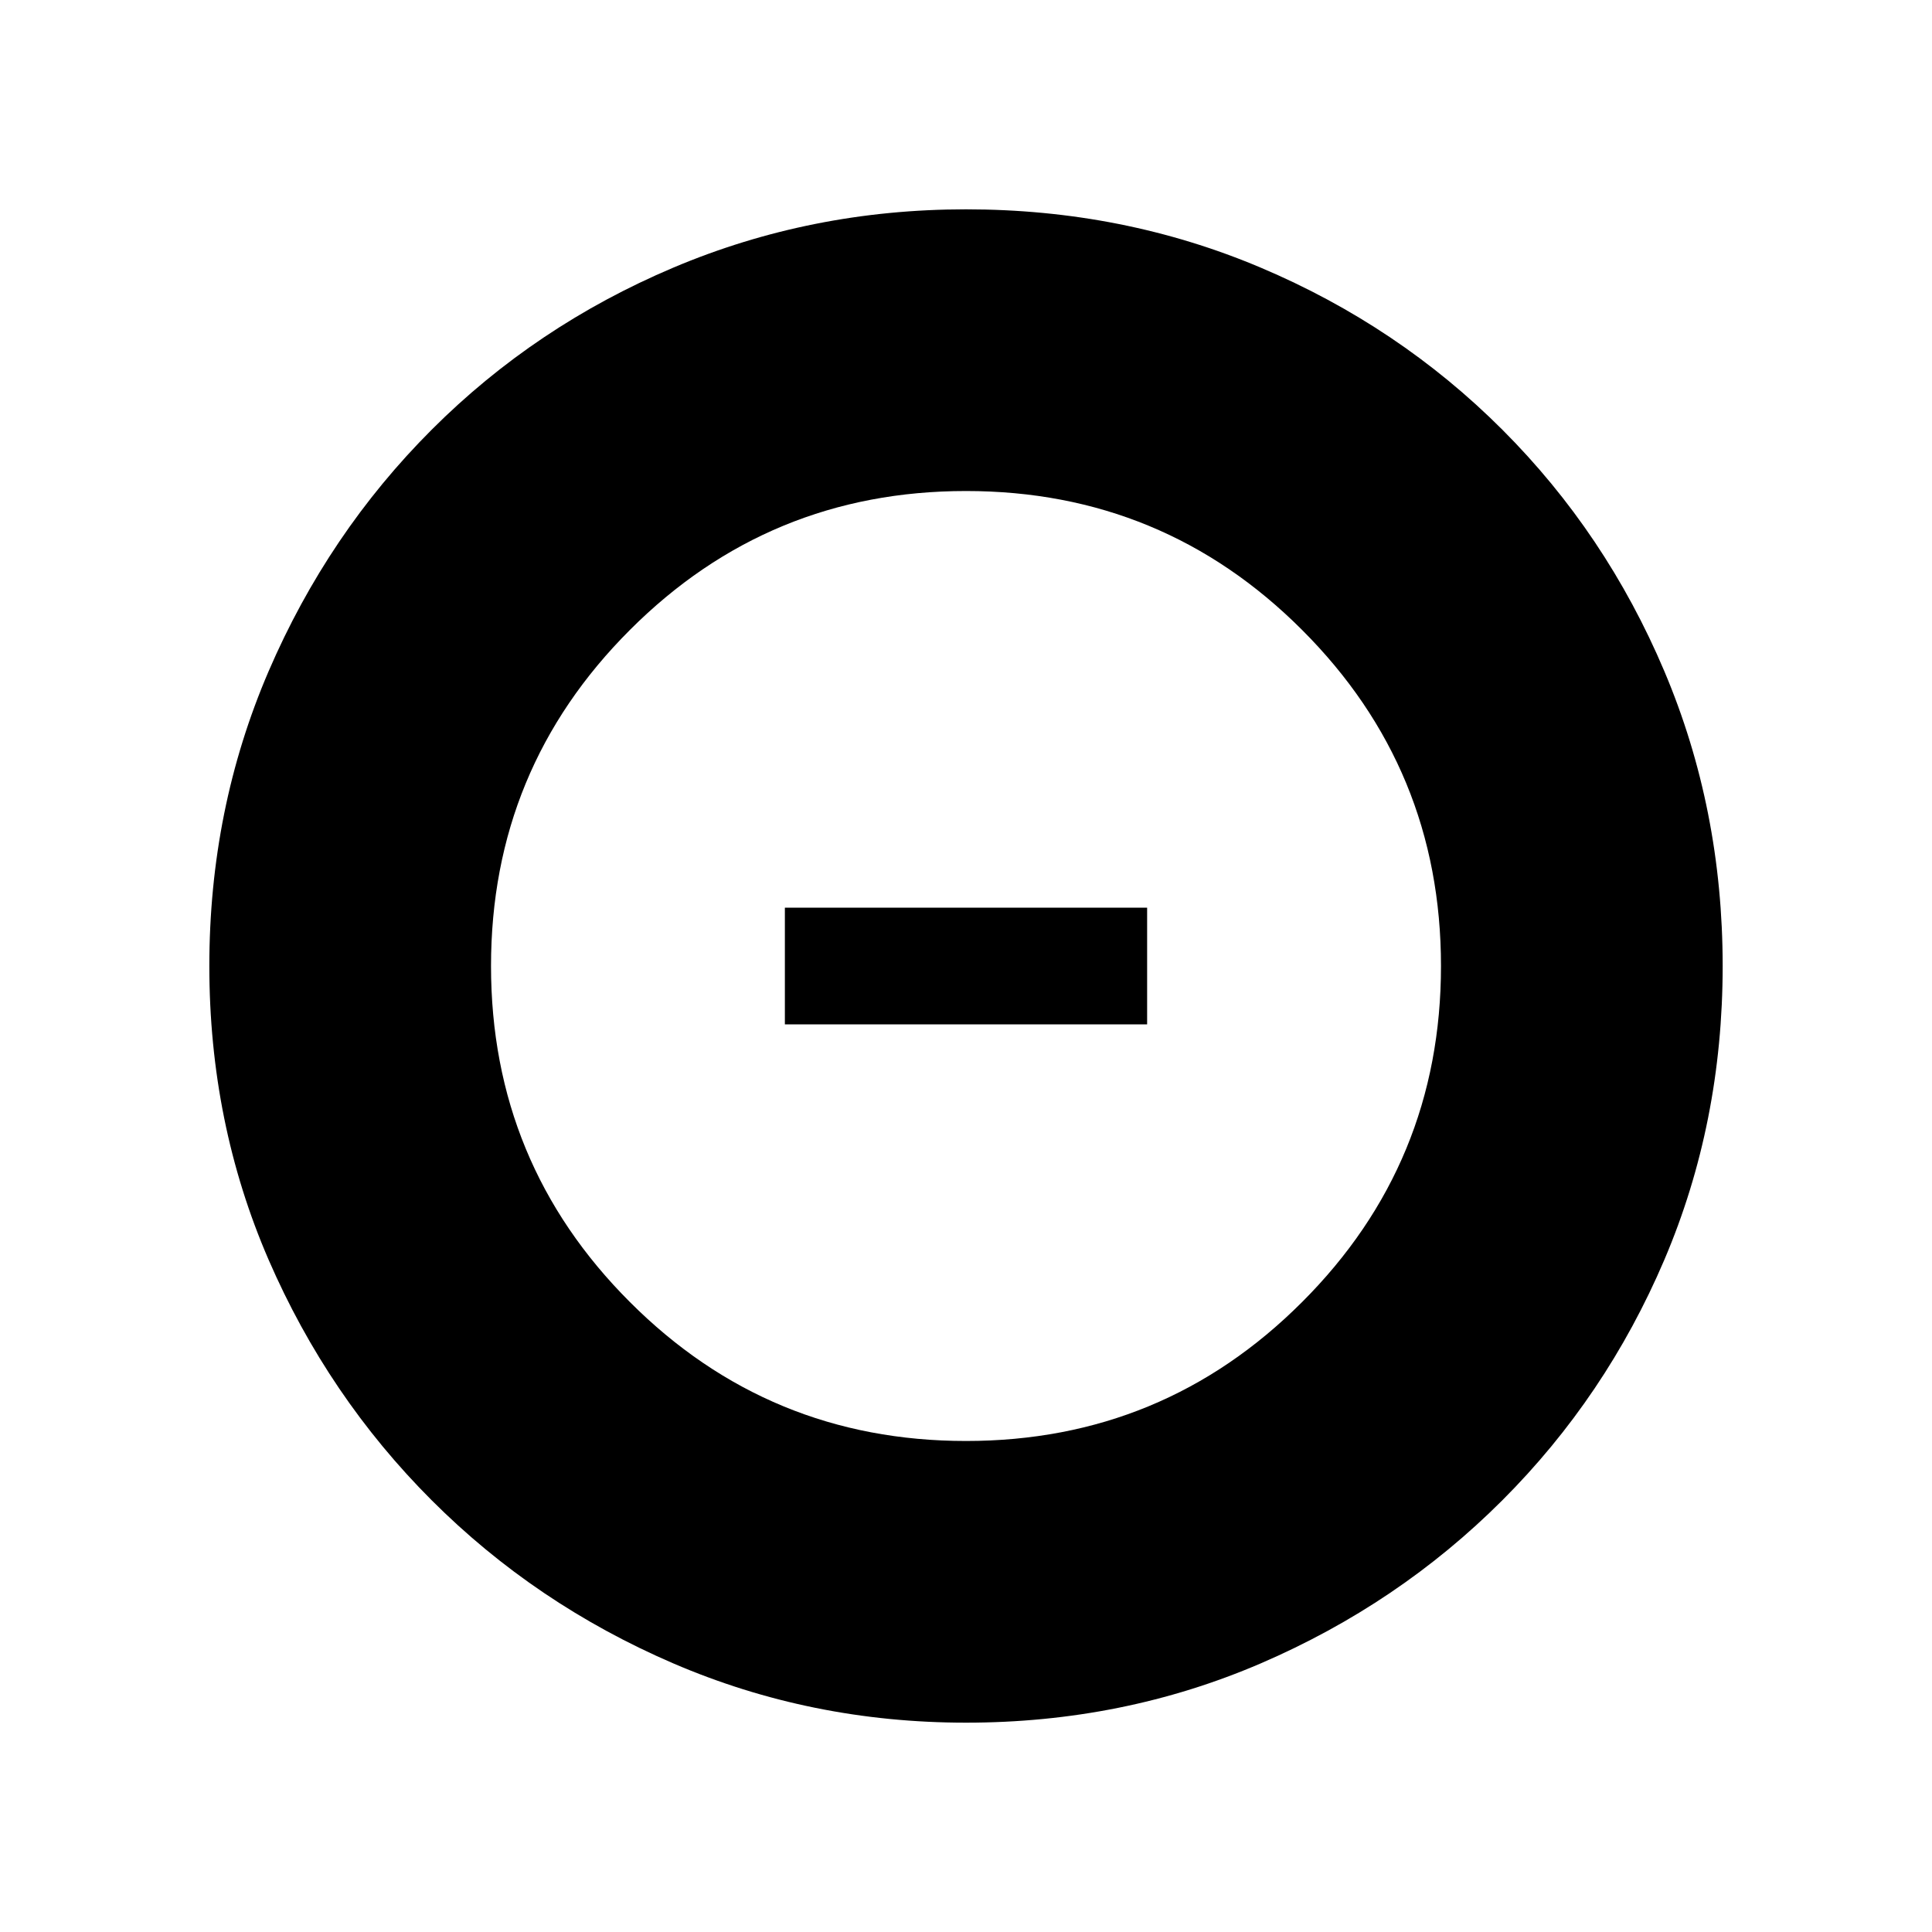 <svg xmlns="http://www.w3.org/2000/svg" height="20" width="20"><path d="M10 14.917q2.042 0 3.479-1.438 1.438-1.437 1.438-3.479t-1.438-3.479Q12.042 5.083 10 5.083T6.521 6.521Q5.083 7.958 5.083 10t1.438 3.479Q7.958 14.917 10 14.917Zm-1.875-4.313V9.396h3.75v1.208ZM10 17.833q-1.604 0-3.031-.614-1.427-.615-2.5-1.688t-1.688-2.489Q2.167 11.625 2.167 10q0-1.625.614-3.052.615-1.427 1.688-2.5t2.5-1.677Q8.396 2.167 10 2.167q1.625 0 3.052.604t2.5 1.677q1.073 1.073 1.677 2.5.604 1.427.604 3.052t-.604 3.042q-.604 1.416-1.677 2.489t-2.5 1.688q-1.427.614-3.052.614Z"/></svg>